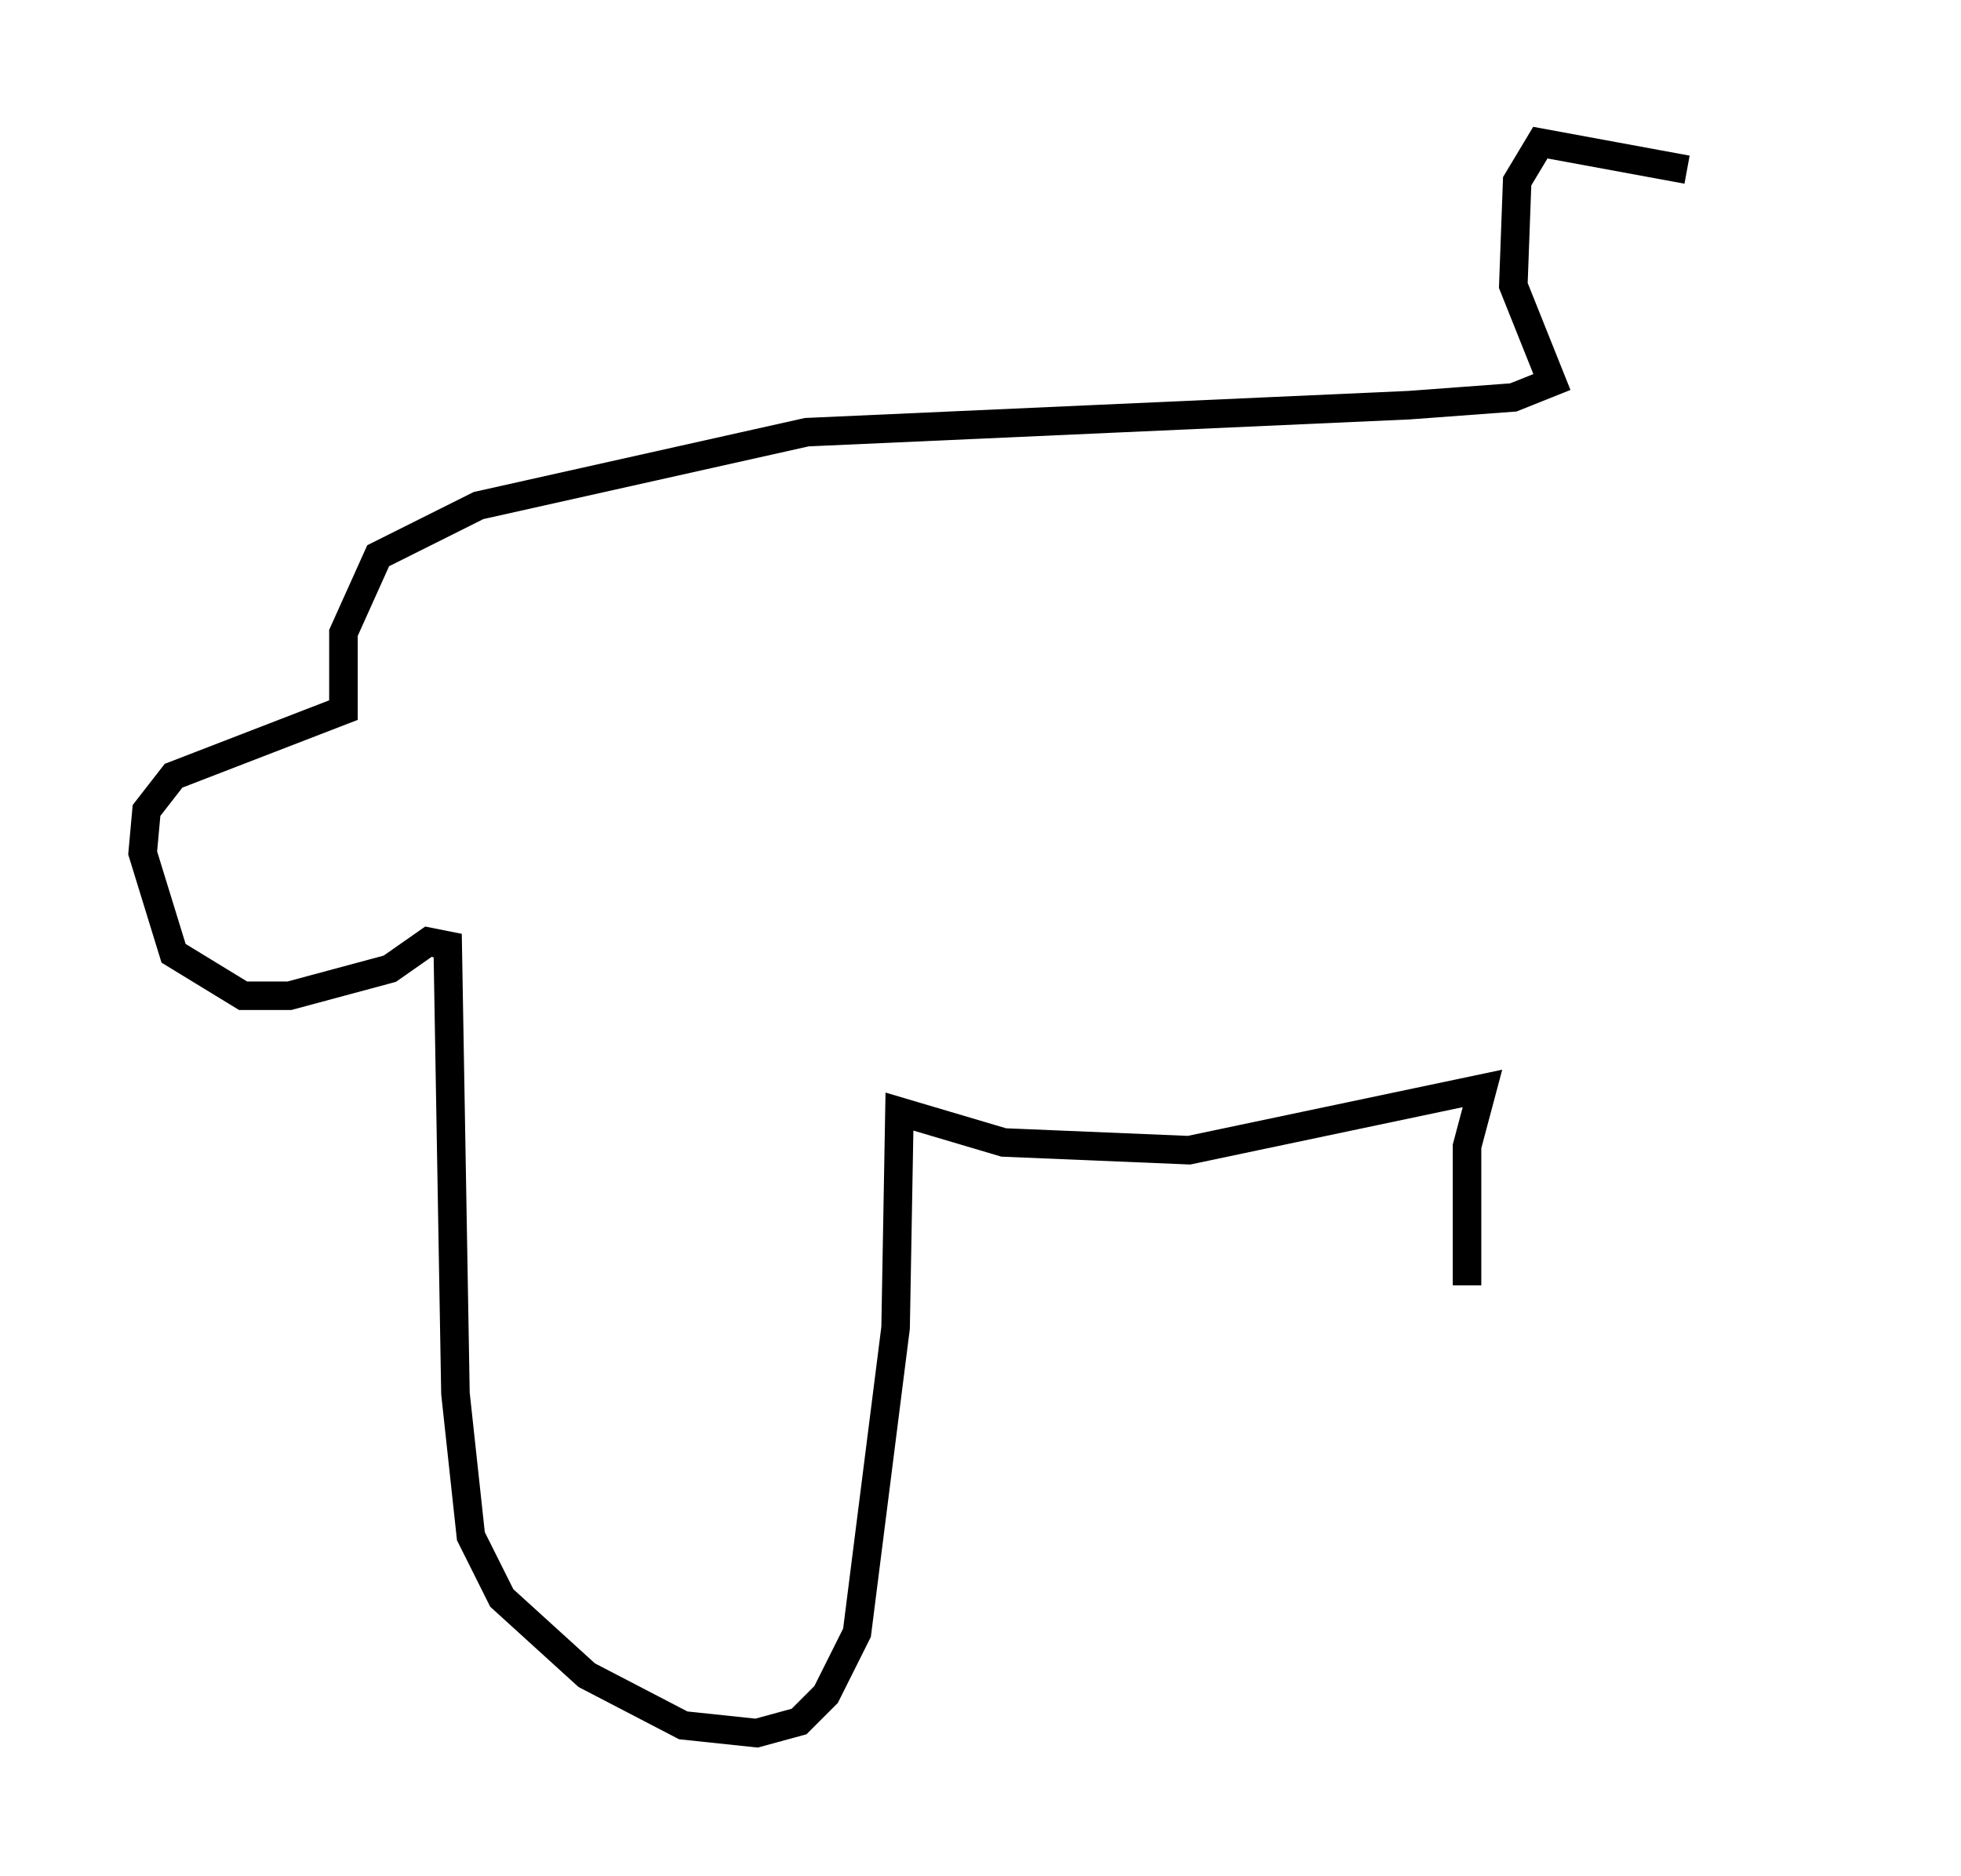<?xml version="1.0" encoding="utf-8" ?>
<svg baseProfile="full" height="65.75" version="1.1" width="68.727" xmlns="http://www.w3.org/2000/svg" xmlns:ev="http://www.w3.org/2001/xml-events" xmlns:xlink="http://www.w3.org/1999/xlink"><defs /><rect fill="white" height="65.75" width="68.727" x="0" y="0" /><path d="M63.727, 8.924 m-4.601, -2.977 l-5.142, -0.947 -0.812, 1.353 l-0.135, 3.654 1.353, 3.383 l-1.353, 0.541 -3.654, 0.271 l-21.109, 0.947 -11.502, 2.571 l-3.518, 1.759 -1.218, 2.706 l0.0, 2.706 -5.954, 2.3 l-0.947, 1.218 -0.135, 1.488 l1.083, 3.518 2.436, 1.488 l1.624, 0.0 3.518, -0.947 l1.353, -0.947 0.677, 0.135 l0.271, 15.697 0.541, 5.007 l1.083, 2.165 2.977, 2.706 l3.383, 1.759 2.571, 0.271 l1.488, -0.406 0.947, -0.947 l1.083, -2.165 1.353, -10.69 l0.135, -7.578 3.654, 1.083 l6.495, 0.271 10.284, -2.165 l-0.541, 2.03 0.0, 4.871 " fill="none" stroke="black" stroke-width="1" /></svg>
